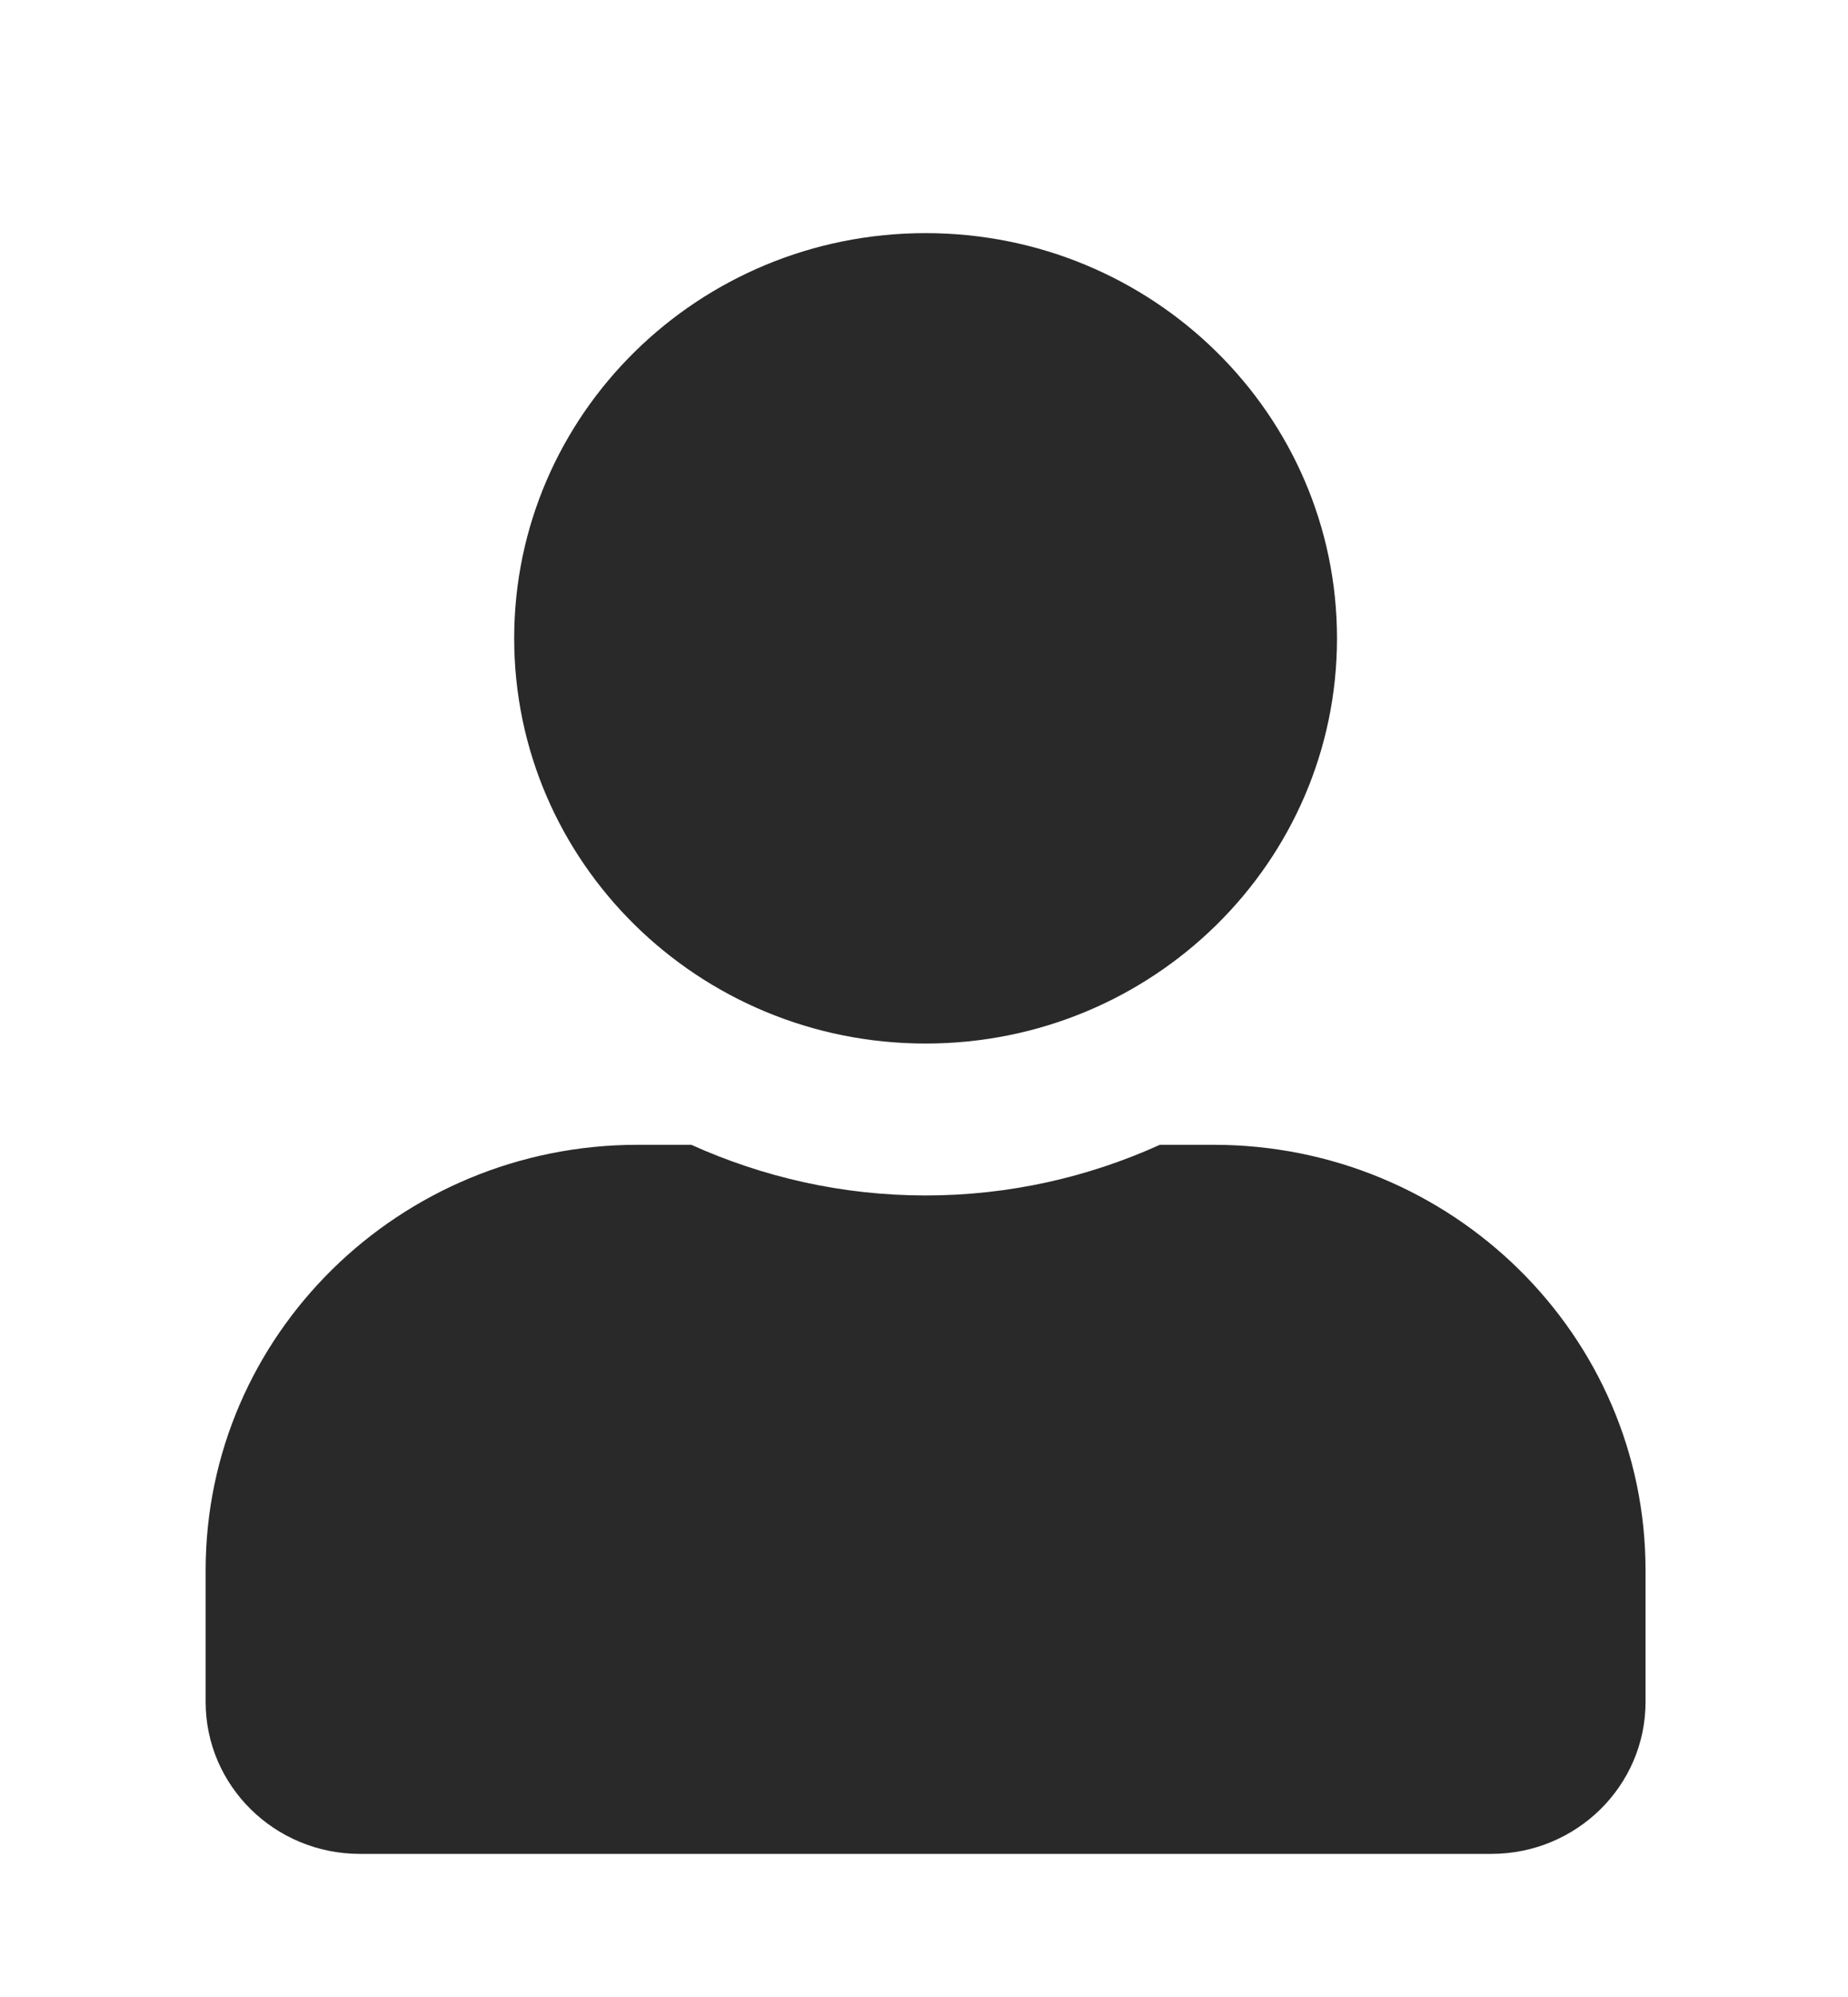 <svg width="25" height="27" viewBox="0 0 25 27" fill="none" xmlns="http://www.w3.org/2000/svg">
<path d="M12.522 14.109C15.595 14.109 18.087 11.656 18.087 8.63C18.087 5.605 15.595 3.152 12.522 3.152C9.448 3.152 6.956 5.605 6.956 8.63C6.956 11.656 9.448 14.109 12.522 14.109ZM16.417 15.478H15.691C14.726 15.915 13.652 16.163 12.522 16.163C11.391 16.163 10.322 15.915 9.352 15.478H8.626C5.4 15.478 2.782 18.055 2.782 21.23V23.011C2.782 24.145 3.717 25.065 4.869 25.065H20.174C21.326 25.065 22.261 24.145 22.261 23.011V21.23C22.261 18.055 19.643 15.478 16.417 15.478Z" fill="#292929"/>
</svg>
